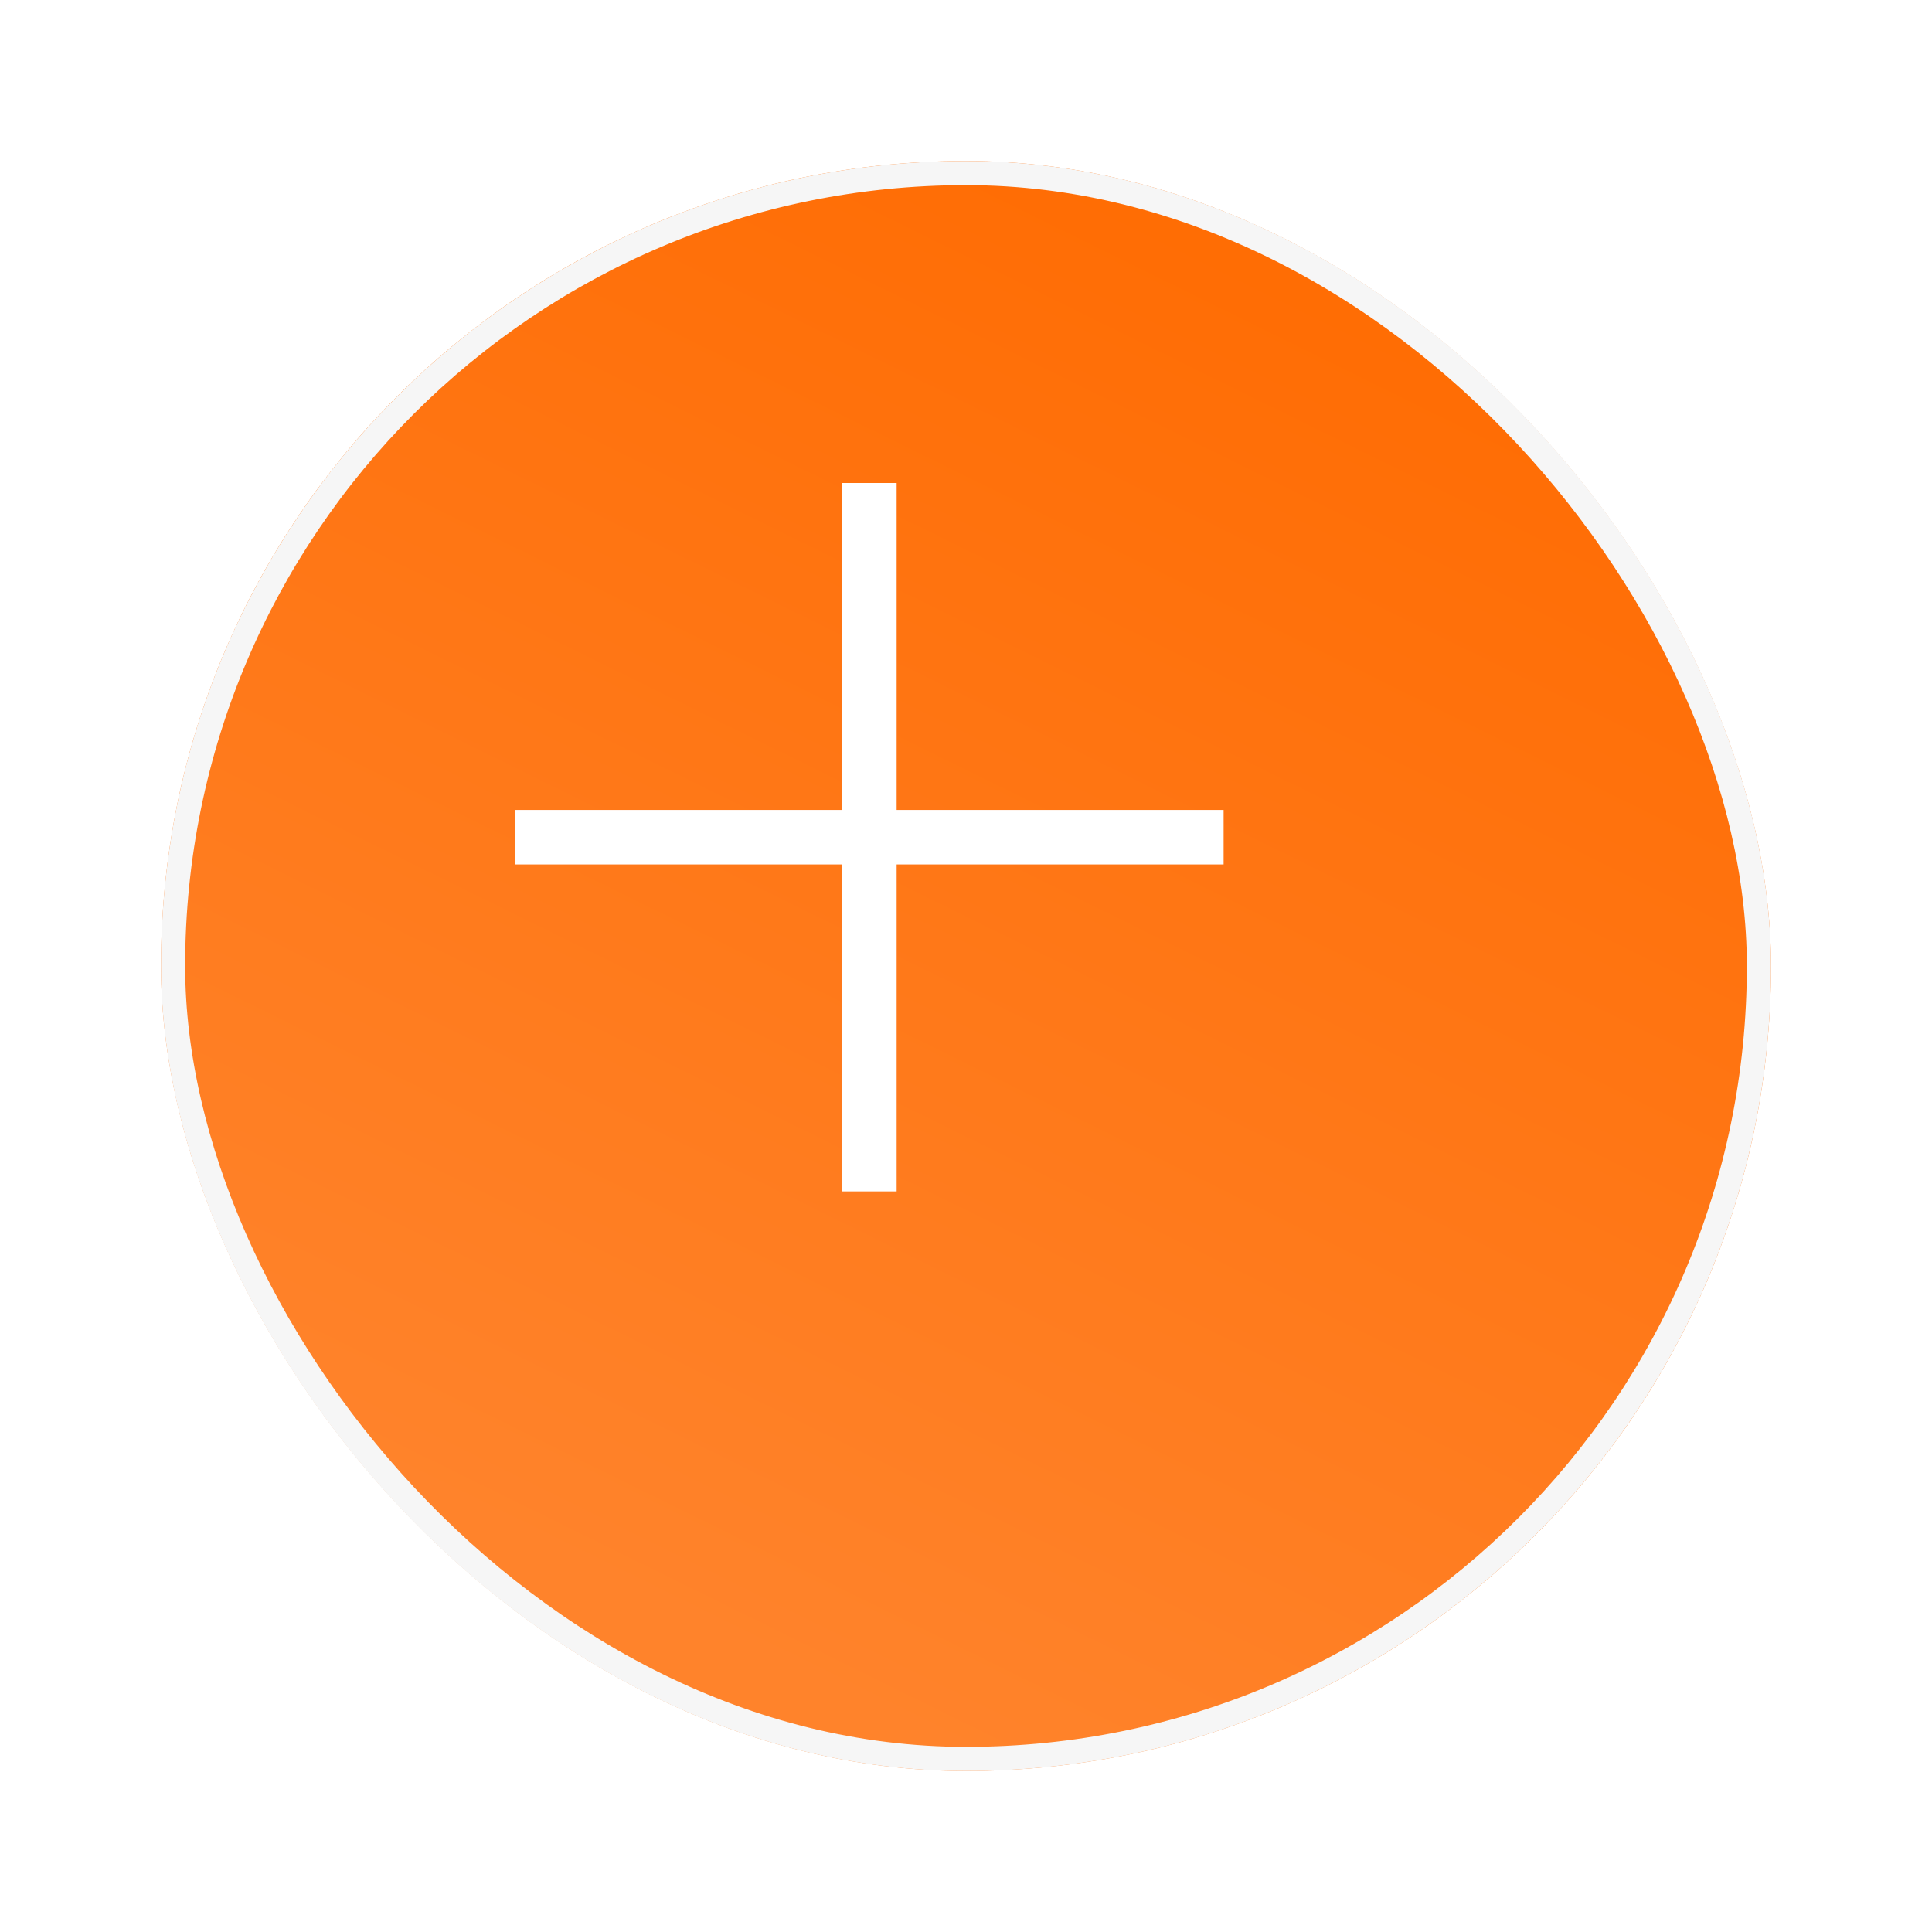 <svg width="60" height="60" viewBox="0 0 60 60" fill="none" xmlns="http://www.w3.org/2000/svg">
<g filter="url(#filter0_bd)">
<rect x="1" y="1" width="50" height="50" rx="25" fill="url(#paint0_linear)"/>
<rect x="1.375" y="1.375" width="49.25" height="49.25" rx="24.625" stroke="#F6F6F6" stroke-width="0.75"/>
</g>
<rect x="26.154" y="15" width="1.692" height="22" fill="white"/>
<rect x="16" y="26.846" width="1.692" height="22" transform="rotate(-90 16 26.846)" fill="white"/>
<defs>
<filter id="filter0_bd" x="-4" y="-4" width="64" height="64" filterUnits="userSpaceOnUse" color-interpolation-filters="sRGB">
<feFlood flood-opacity="0" result="BackgroundImageFix"/>
<feGaussianBlur in="BackgroundImage" stdDeviation="2.5"/>
<feComposite in2="SourceAlpha" operator="in" result="effect1_backgroundBlur"/>
<feColorMatrix in="SourceAlpha" type="matrix" values="0 0 0 0 0 0 0 0 0 0 0 0 0 0 0 0 0 0 127 0" result="hardAlpha"/>
<feOffset dx="4" dy="4"/>
<feGaussianBlur stdDeviation="2.5"/>
<feComposite in2="hardAlpha" operator="out"/>
<feColorMatrix type="matrix" values="0 0 0 0 0.475 0 0 0 0 0.475 0 0 0 0 0.475 0 0 0 0.15 0"/>
<feBlend mode="normal" in2="effect1_backgroundBlur" result="effect2_dropShadow"/>
<feBlend mode="normal" in="SourceGraphic" in2="effect2_dropShadow" result="shape"/>
</filter>
<linearGradient id="paint0_linear" x1="36.185" y1="1" x2="14.5" y2="45" gradientUnits="userSpaceOnUse">
<stop stop-color="#FF6B01"/>
<stop offset="1" stop-color="#FF832B"/>
</linearGradient>
</defs>
</svg>
